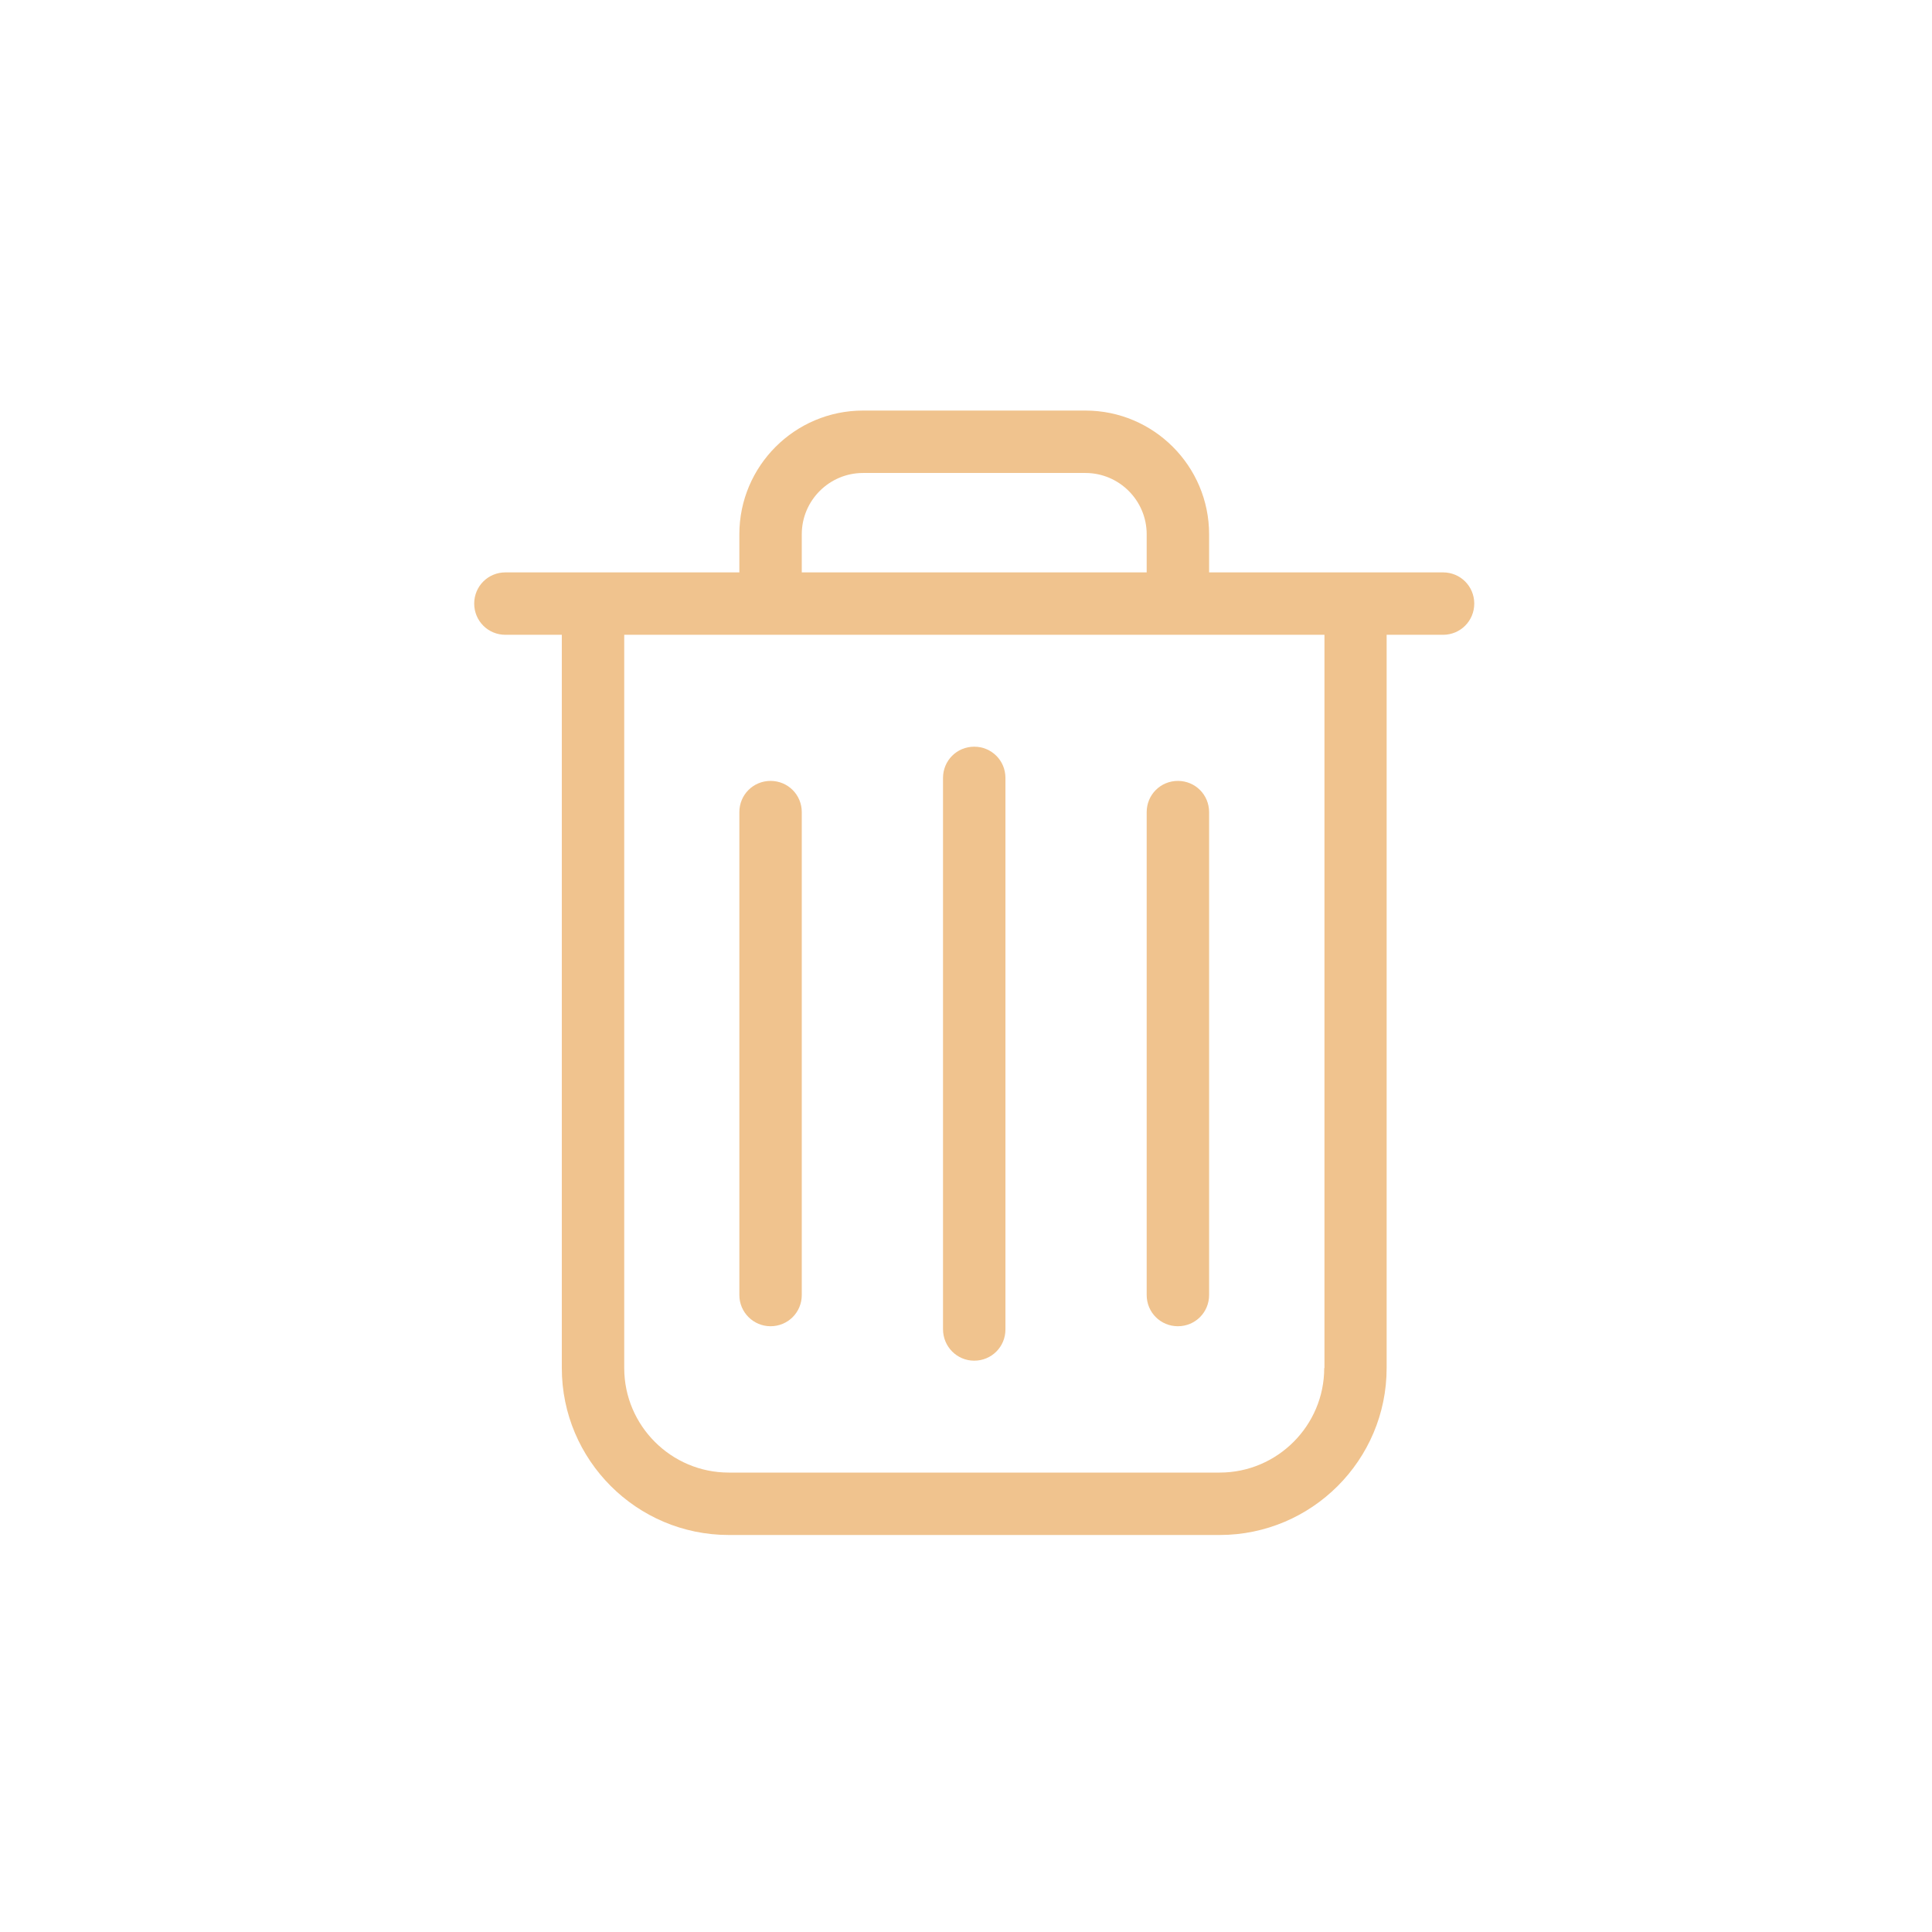 <?xml version="1.0" encoding="UTF-8" standalone="no"?>
<!-- Generator: Adobe Illustrator 19.1.0, SVG Export Plug-In . SVG Version: 6.00 Build 0)  -->

<svg
   xmlns:dc="http://purl.org/dc/elements/1.1/"
   xmlns:cc="http://creativecommons.org/ns#"
   xmlns:rdf="http://www.w3.org/1999/02/22-rdf-syntax-ns#"
   xmlns:svg="http://www.w3.org/2000/svg"
   xmlns="http://www.w3.org/2000/svg"
   xmlns:sodipodi="http://sodipodi.sourceforge.net/DTD/sodipodi-0.dtd"
   xmlns:inkscape="http://www.inkscape.org/namespaces/inkscape"
   version="1.1"
   id="Capa_1"
   x="0px"
   y="0px"
   viewBox="0 0 486.4 486.4"
   style="enable-background:new 0 0 486.4 486.4;"
   xml:space="preserve"
   sodipodi:docname="delete.svg"
   inkscape:version="0.92.5 (2060ec1f9f, 2020-04-08)"><defs
   id="defs47" /><sodipodi:namedview
   pagecolor="#ffffff"
   bordercolor="#666666"
   borderopacity="1"
   objecttolerance="10"
   gridtolerance="10"
   guidetolerance="10"
   inkscape:pageopacity="0"
   inkscape:pageshadow="2"
   inkscape:window-width="1366"
   inkscape:window-height="744"
   id="namedview45"
   showgrid="false"
   inkscape:zoom="0.48519737"
   inkscape:cx="139.11864"
   inkscape:cy="234.95593"
   inkscape:window-x="0"
   inkscape:window-y="0"
   inkscape:window-maximized="1"
   inkscape:current-layer="Capa_1" />
<path
   style="fill:#f0c38e;fill-opacity:0;stroke-width:1.017"
   d="M 416.176,73.98 C 370.497,28.301 309.863,3.173 245.261,3.173 180.659,3.173 120.025,28.301 74.346,73.98 28.667,119.659 3.539,180.293 3.539,244.895 c 0,64.602 25.129,125.236 70.807,170.915 45.679,45.679 106.313,70.807 170.915,70.807 64.602,0 125.236,-25.129 170.915,-70.807 45.679,-45.679 70.807,-106.313 70.807,-170.915 0,-64.602 -25.129,-125.236 -70.807,-170.915 z m -19.431,322.398 c -40.49,40.49 -94.308,62.77 -151.483,62.77 -57.175,0 -110.993,-22.28 -151.483,-62.77 -83.524,-83.524 -83.524,-219.442 0,-302.966 40.49,-40.49 94.308,-62.77 151.483,-62.77 57.175,0 110.993,22.28 151.483,62.77 83.524,83.524 83.524,219.442 0,302.966 z"
   id="path2-3"
   inkscape:connector-curvature="0" /><g
   id="g12"
   style="fill:#f0c38e;fill-opacity:1"
   transform="matrix(0.582,0,0,0.582,103.729,103.363)">
	<g
   id="g10"
   style="fill:#f0c38e;fill-opacity:1">
		<path
   d="M 446,70 H 344.8 V 53.5 C 344.8,24 320.8,0 291.3,0 H 195.1 C 165.6,0 141.6,24 141.6,53.5 V 70 H 40.4 c -7.5,0 -13.5,6 -13.5,13.5 0,7.5 6,13.5 13.5,13.5 h 24.4 v 317.2 c 0,39.8 32.4,72.2 72.2,72.2 h 212.4 c 39.8,0 72.2,-32.4 72.2,-72.2 V 97 H 446 c 7.5,0 13.5,-6 13.5,-13.5 C 459.5,76 453.5,70 446,70 Z M 168.6,53.5 C 168.6,38.9 180.5,27 195.1,27 h 96.2 c 14.6,0 26.5,11.9 26.5,26.5 V 70 H 168.6 Z m 226,360.7 c 0,24.9 -20.3,45.2 -45.2,45.2 H 137 c -24.9,0 -45.2,-20.3 -45.2,-45.2 V 97 h 302.9 v 317.2 z"
   id="path2"
   style="fill:#f0c38e;fill-opacity:1"
   inkscape:connector-curvature="0" />
		<path
   d="m 243.2,411 c 7.5,0 13.5,-6 13.5,-13.5 V 158.9 c 0,-7.5 -6,-13.5 -13.5,-13.5 -7.5,0 -13.5,6 -13.5,13.5 v 238.5 c 0,7.5 6,13.6 13.5,13.6 z"
   id="path4"
   style="fill:#f0c38e;fill-opacity:1"
   inkscape:connector-curvature="0" />
		<path
   d="m 155.1,396.1 c 7.5,0 13.5,-6 13.5,-13.5 V 173.7 c 0,-7.5 -6,-13.5 -13.5,-13.5 -7.5,0 -13.5,6 -13.5,13.5 v 208.9 c 0,7.5 6.1,13.5 13.5,13.5 z"
   id="path6"
   style="fill:#f0c38e;fill-opacity:1"
   inkscape:connector-curvature="0" />
		<path
   d="m 331.3,396.1 c 7.5,0 13.5,-6 13.5,-13.5 V 173.7 c 0,-7.5 -6,-13.5 -13.5,-13.5 -7.5,0 -13.5,6 -13.5,13.5 v 208.9 c 0,7.5 6,13.5 13.5,13.5 z"
   id="path8"
   style="fill:#f0c38e;fill-opacity:1"
   inkscape:connector-curvature="0" />
	</g>
</g>
<g
   id="g14">
</g>
<g
   id="g16">
</g>
<g
   id="g18">
</g>
<g
   id="g20">
</g>
<g
   id="g22">
</g>
<g
   id="g24">
</g>
<g
   id="g26">
</g>
<g
   id="g28">
</g>
<g
   id="g30">
</g>
<g
   id="g32">
</g>
<g
   id="g34">
</g>
<g
   id="g36">
</g>
<g
   id="g38">
</g>
<g
   id="g40">
</g>
<g
   id="g42">
</g>
</svg>